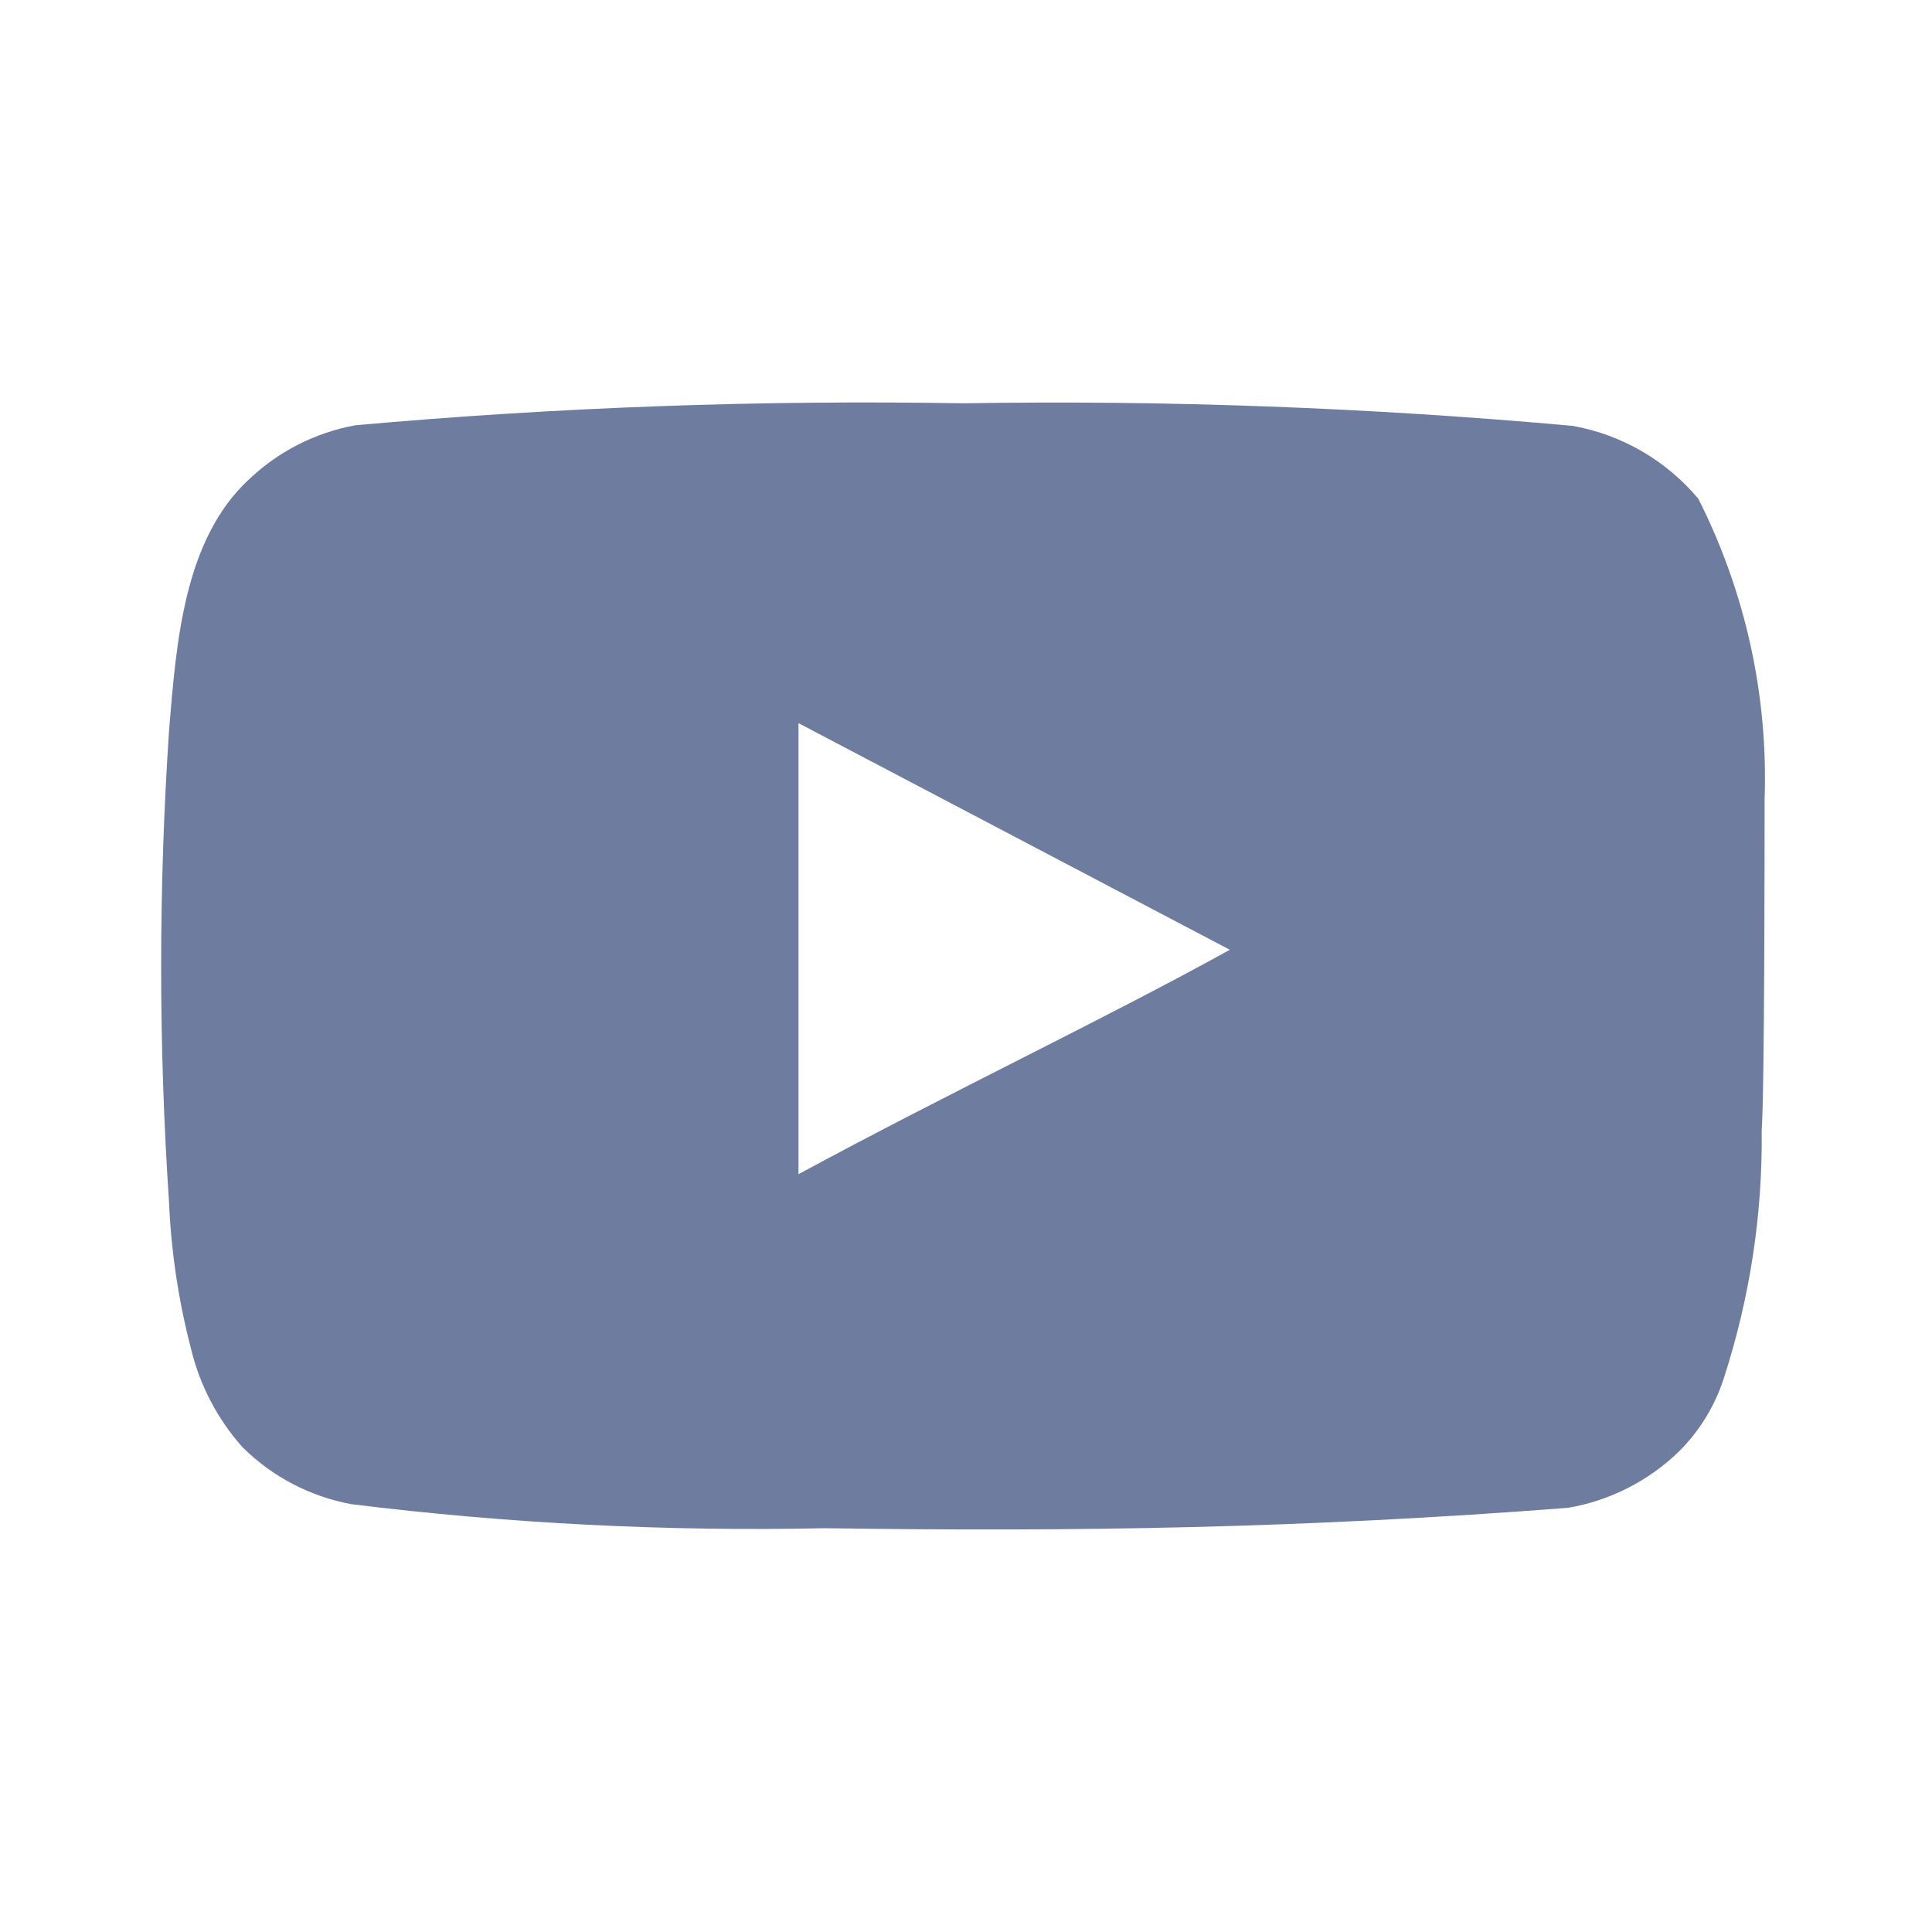 <svg width="20" height="20" viewBox="0 0 20 20" fill="none" xmlns="http://www.w3.org/2000/svg">
<path d="M18.267 8.278C18.305 7.199 18.068 6.127 17.581 5.163C17.25 4.768 16.791 4.501 16.284 4.409C14.185 4.219 12.078 4.141 9.971 4.175C7.872 4.139 5.772 4.215 3.681 4.402C3.267 4.477 2.885 4.671 2.58 4.96C1.901 5.586 1.825 6.657 1.75 7.562C1.641 9.189 1.641 10.822 1.75 12.449C1.772 12.958 1.848 13.464 1.976 13.957C2.067 14.338 2.251 14.691 2.512 14.983C2.819 15.287 3.21 15.492 3.636 15.571C5.262 15.772 6.9 15.855 8.538 15.82C11.178 15.858 13.493 15.82 16.231 15.609C16.666 15.535 17.069 15.33 17.385 15.021C17.596 14.81 17.754 14.551 17.845 14.267C18.114 13.439 18.247 12.573 18.237 11.702C18.267 11.28 18.267 8.731 18.267 8.278ZM8.266 12.155V7.486L12.731 9.832C11.479 10.526 9.828 11.31 8.266 12.155Z" fill="#6E7CA0"/>
</svg>
